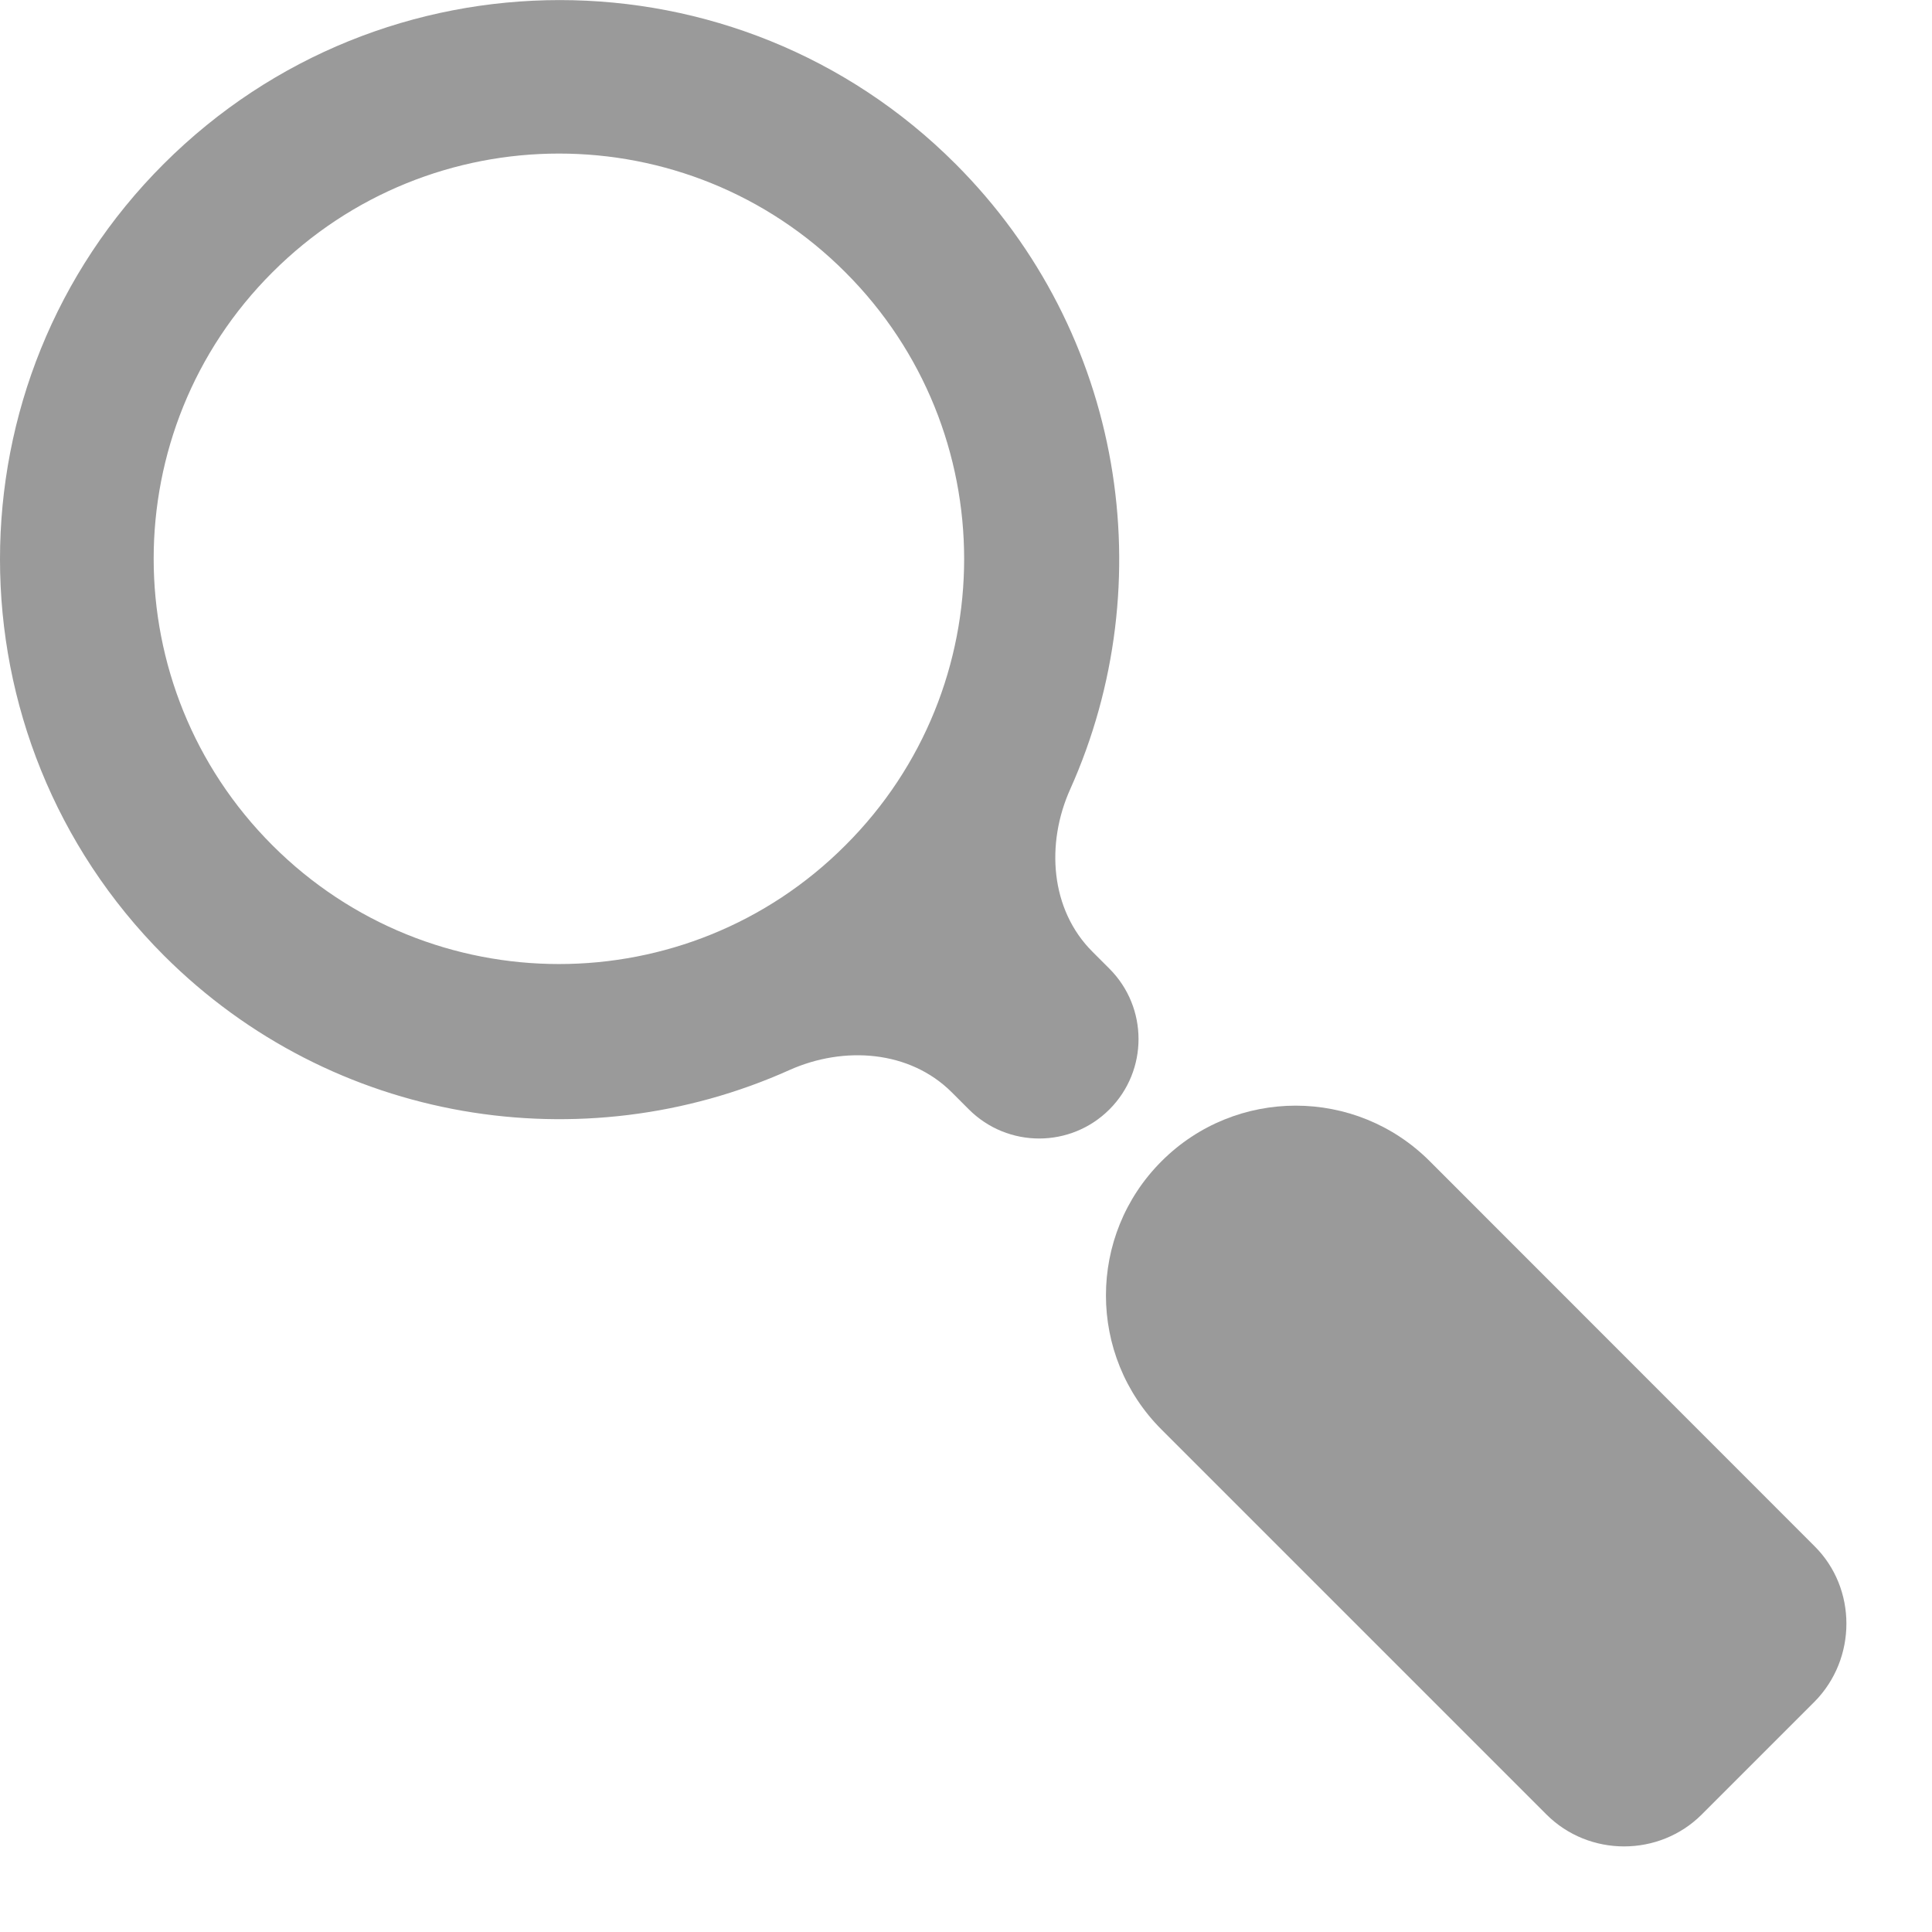 <svg width="19" height="19" viewBox="0 0 19 19" fill="none" xmlns="http://www.w3.org/2000/svg">
<path d="M17.844 15.205L14.062 11.421C13.334 10.691 12.152 10.691 11.423 11.42C10.694 12.149 10.694 13.33 11.423 14.059L15.208 17.844C15.627 18.263 16.317 18.263 16.736 17.844L17.844 16.736C18.263 16.313 18.263 15.62 17.844 15.205Z" fill="#9A9A9A"/>
<path d="M9.528 10.91C9.91 11.292 10.529 11.292 10.911 10.91C11.292 10.528 11.292 9.909 10.911 9.527L10.744 9.36C10.328 8.945 10.284 8.297 10.525 7.761C11.433 5.736 11.058 3.273 9.396 1.611C7.25 -0.536 3.761 -0.536 1.611 1.611C-0.539 3.757 -0.535 7.246 1.611 9.396C3.273 11.058 5.736 11.433 7.762 10.524C8.297 10.284 8.946 10.328 9.361 10.743L9.528 10.91ZM2.679 8.313C1.122 6.756 1.122 4.232 2.679 2.678C4.236 1.121 6.76 1.121 8.314 2.678C9.871 4.235 9.871 6.76 8.314 8.313C6.76 9.87 4.236 9.87 2.679 8.313Z" fill="#9A9A9A"/>
</svg>
